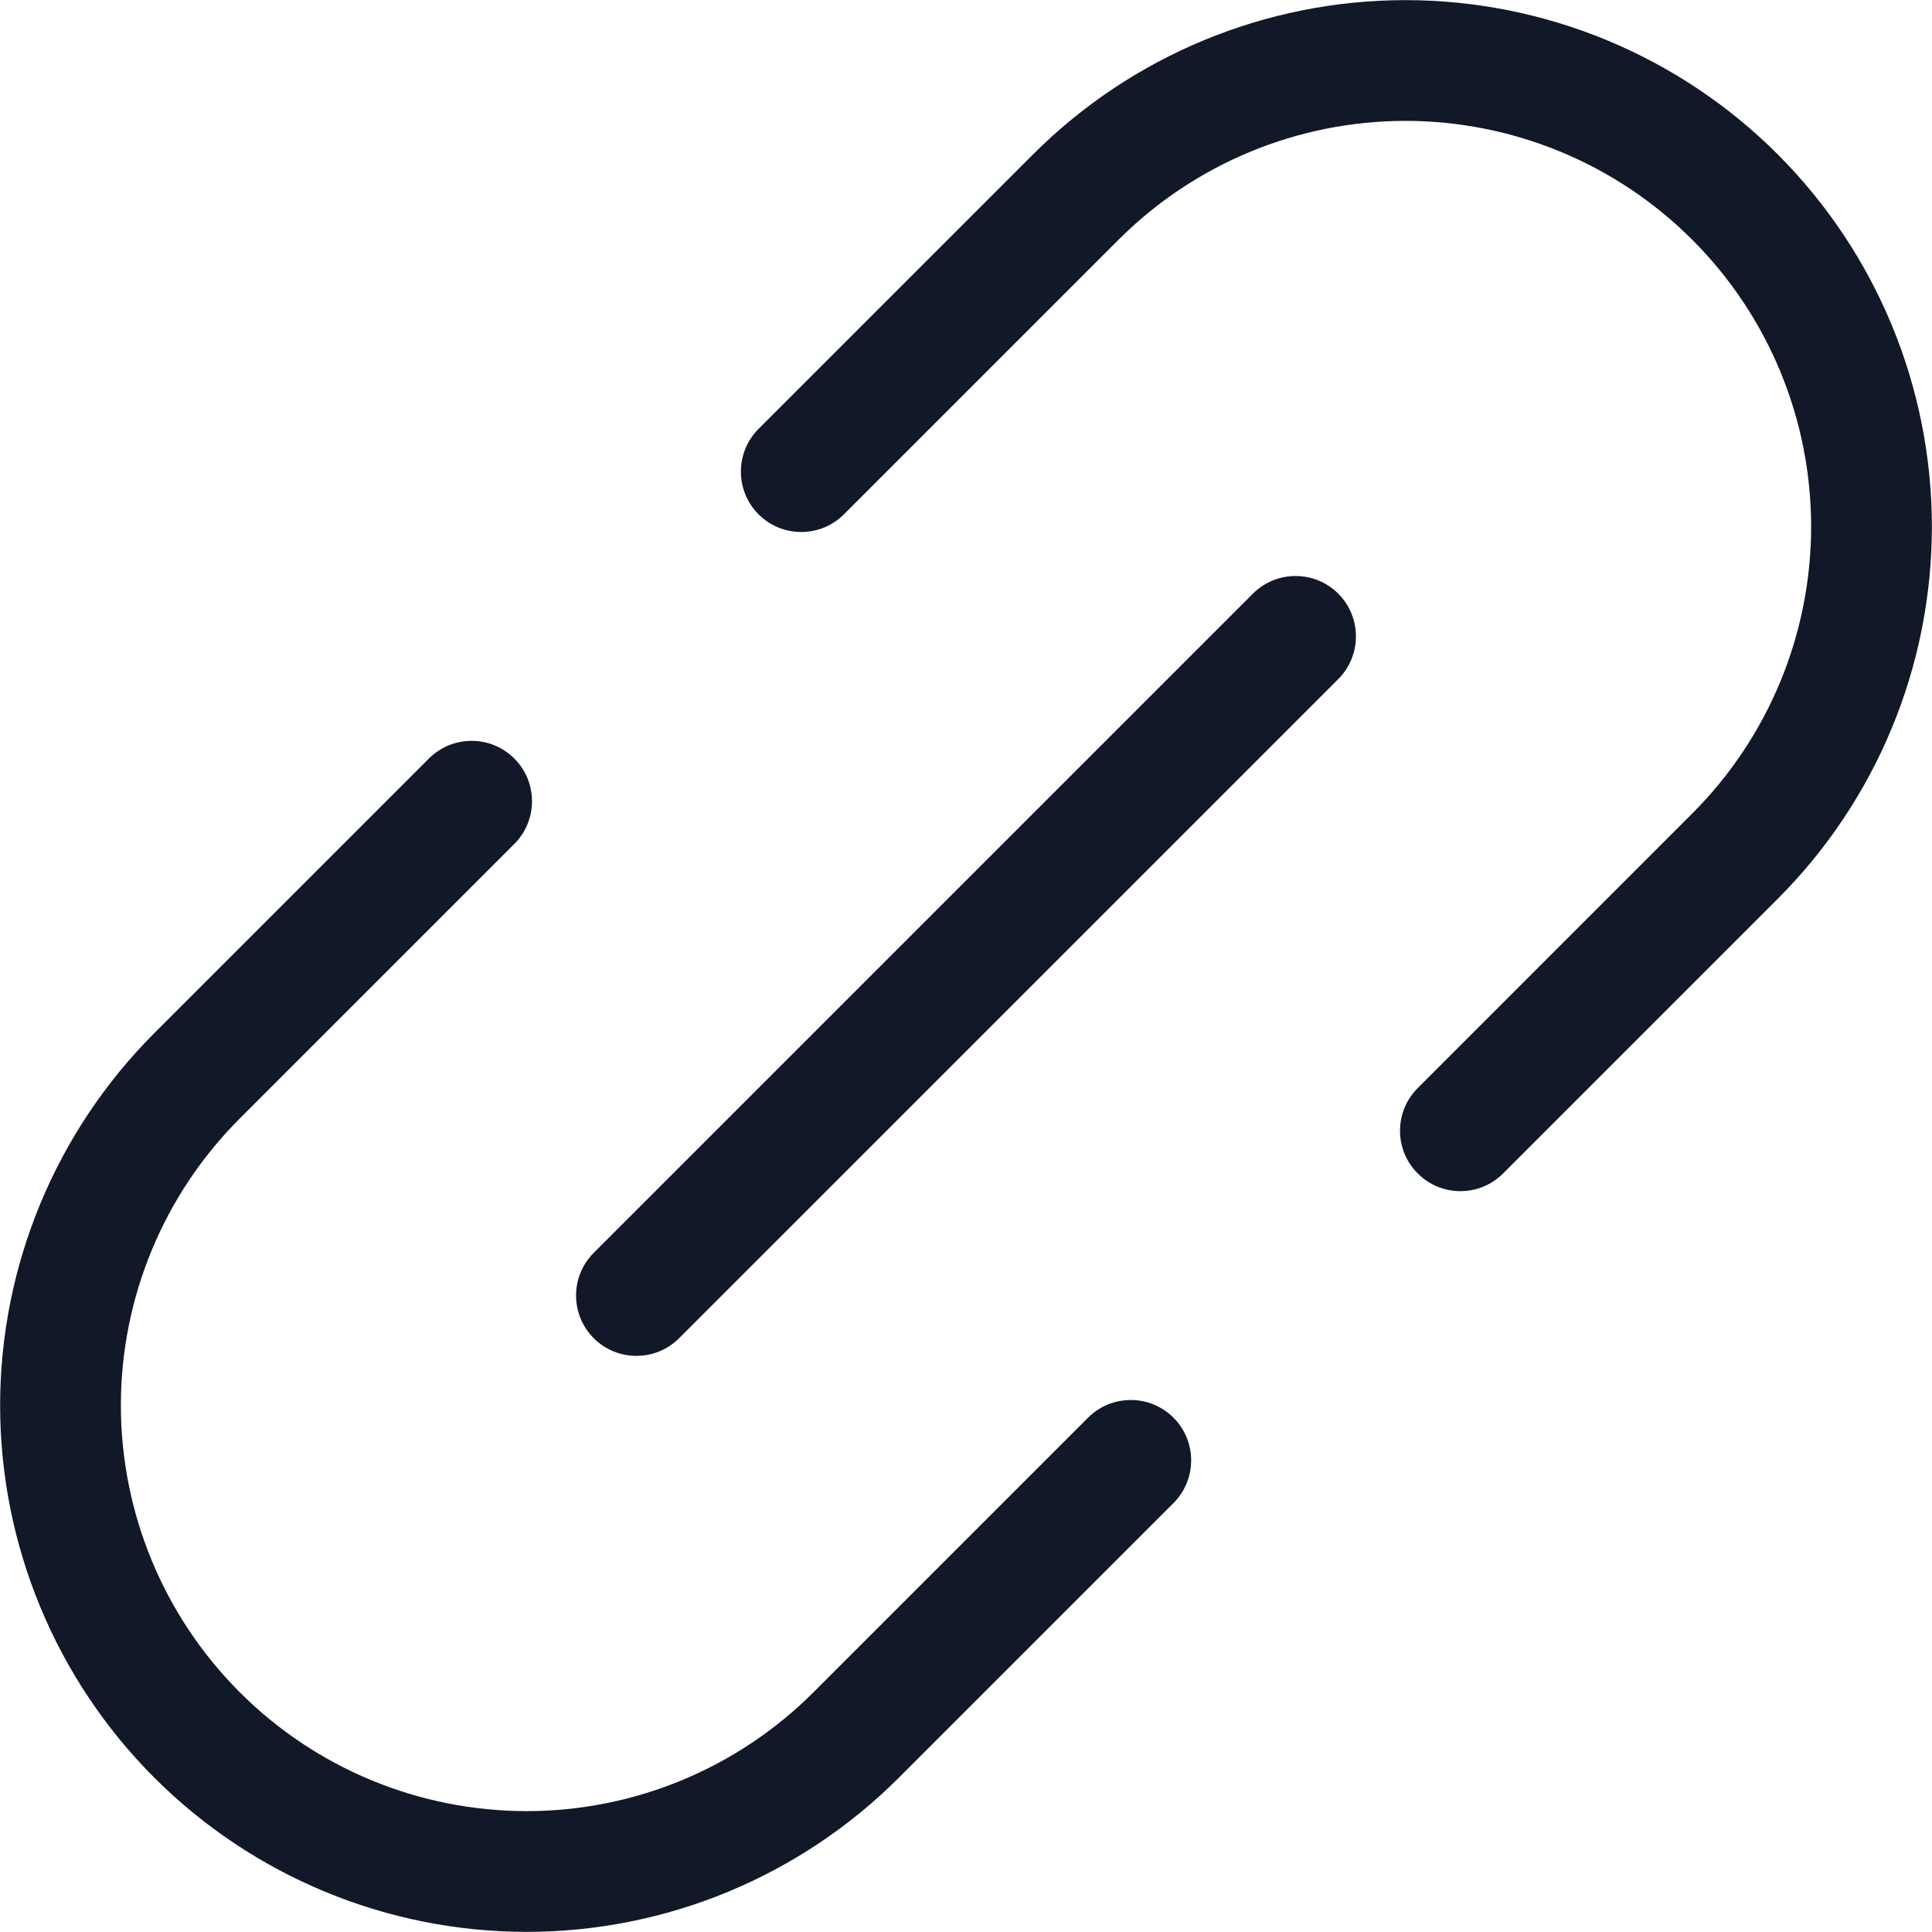 <svg width="32" height="32" viewBox="0 0 32 32" fill="none" xmlns="http://www.w3.org/2000/svg">
<path fill-rule="evenodd" clip-rule="evenodd" d="M23.279 0.002C20.966 0.002 18.748 0.921 17.113 2.555L17.113 2.555L12.564 7.104C12.174 7.495 12.174 8.128 12.564 8.519C12.955 8.909 13.588 8.909 13.978 8.519L18.527 3.97L18.527 3.97C19.788 2.71 21.497 2.002 23.279 2.002C25.061 2.003 26.77 2.711 28.029 3.971C29.29 5.231 29.998 6.94 29.998 8.722C29.998 10.504 29.29 12.213 28.03 13.473L28.03 13.473L23.482 18.022C23.091 18.412 23.091 19.046 23.482 19.436C23.872 19.827 24.505 19.827 24.896 19.436L29.445 14.887L29.445 14.887C31.08 13.252 31.998 11.034 31.998 8.722C31.997 6.409 31.079 4.192 29.444 2.556C27.809 0.921 25.591 0.003 23.279 0.002ZM22.166 9.833C22.556 10.224 22.556 10.857 22.166 11.248L11.248 22.165C10.858 22.555 10.225 22.555 9.834 22.165C9.444 21.774 9.444 21.141 9.834 20.751L20.752 9.833C21.142 9.443 21.775 9.443 22.166 9.833ZM8.519 12.564C8.909 12.954 8.909 13.588 8.519 13.978L3.97 18.527L3.97 18.527C2.71 19.787 2.002 21.496 2.002 23.278C2.003 25.06 2.711 26.769 3.971 28.029C5.231 29.29 6.94 29.997 8.722 29.998C10.504 29.998 12.213 29.29 13.473 28.03L18.022 23.481C18.412 23.091 19.046 23.091 19.436 23.481C19.827 23.872 19.827 24.505 19.436 24.896L14.887 29.445L14.887 29.445C13.252 31.079 11.034 31.998 8.722 31.998C6.409 31.997 4.192 31.079 2.556 29.444C0.921 27.808 0.003 25.591 0.002 23.279C0.002 20.966 0.921 18.748 2.555 17.113L2.555 17.113L7.104 12.564C7.495 12.173 8.128 12.173 8.519 12.564Z" fill="#111827"/>
</svg>
